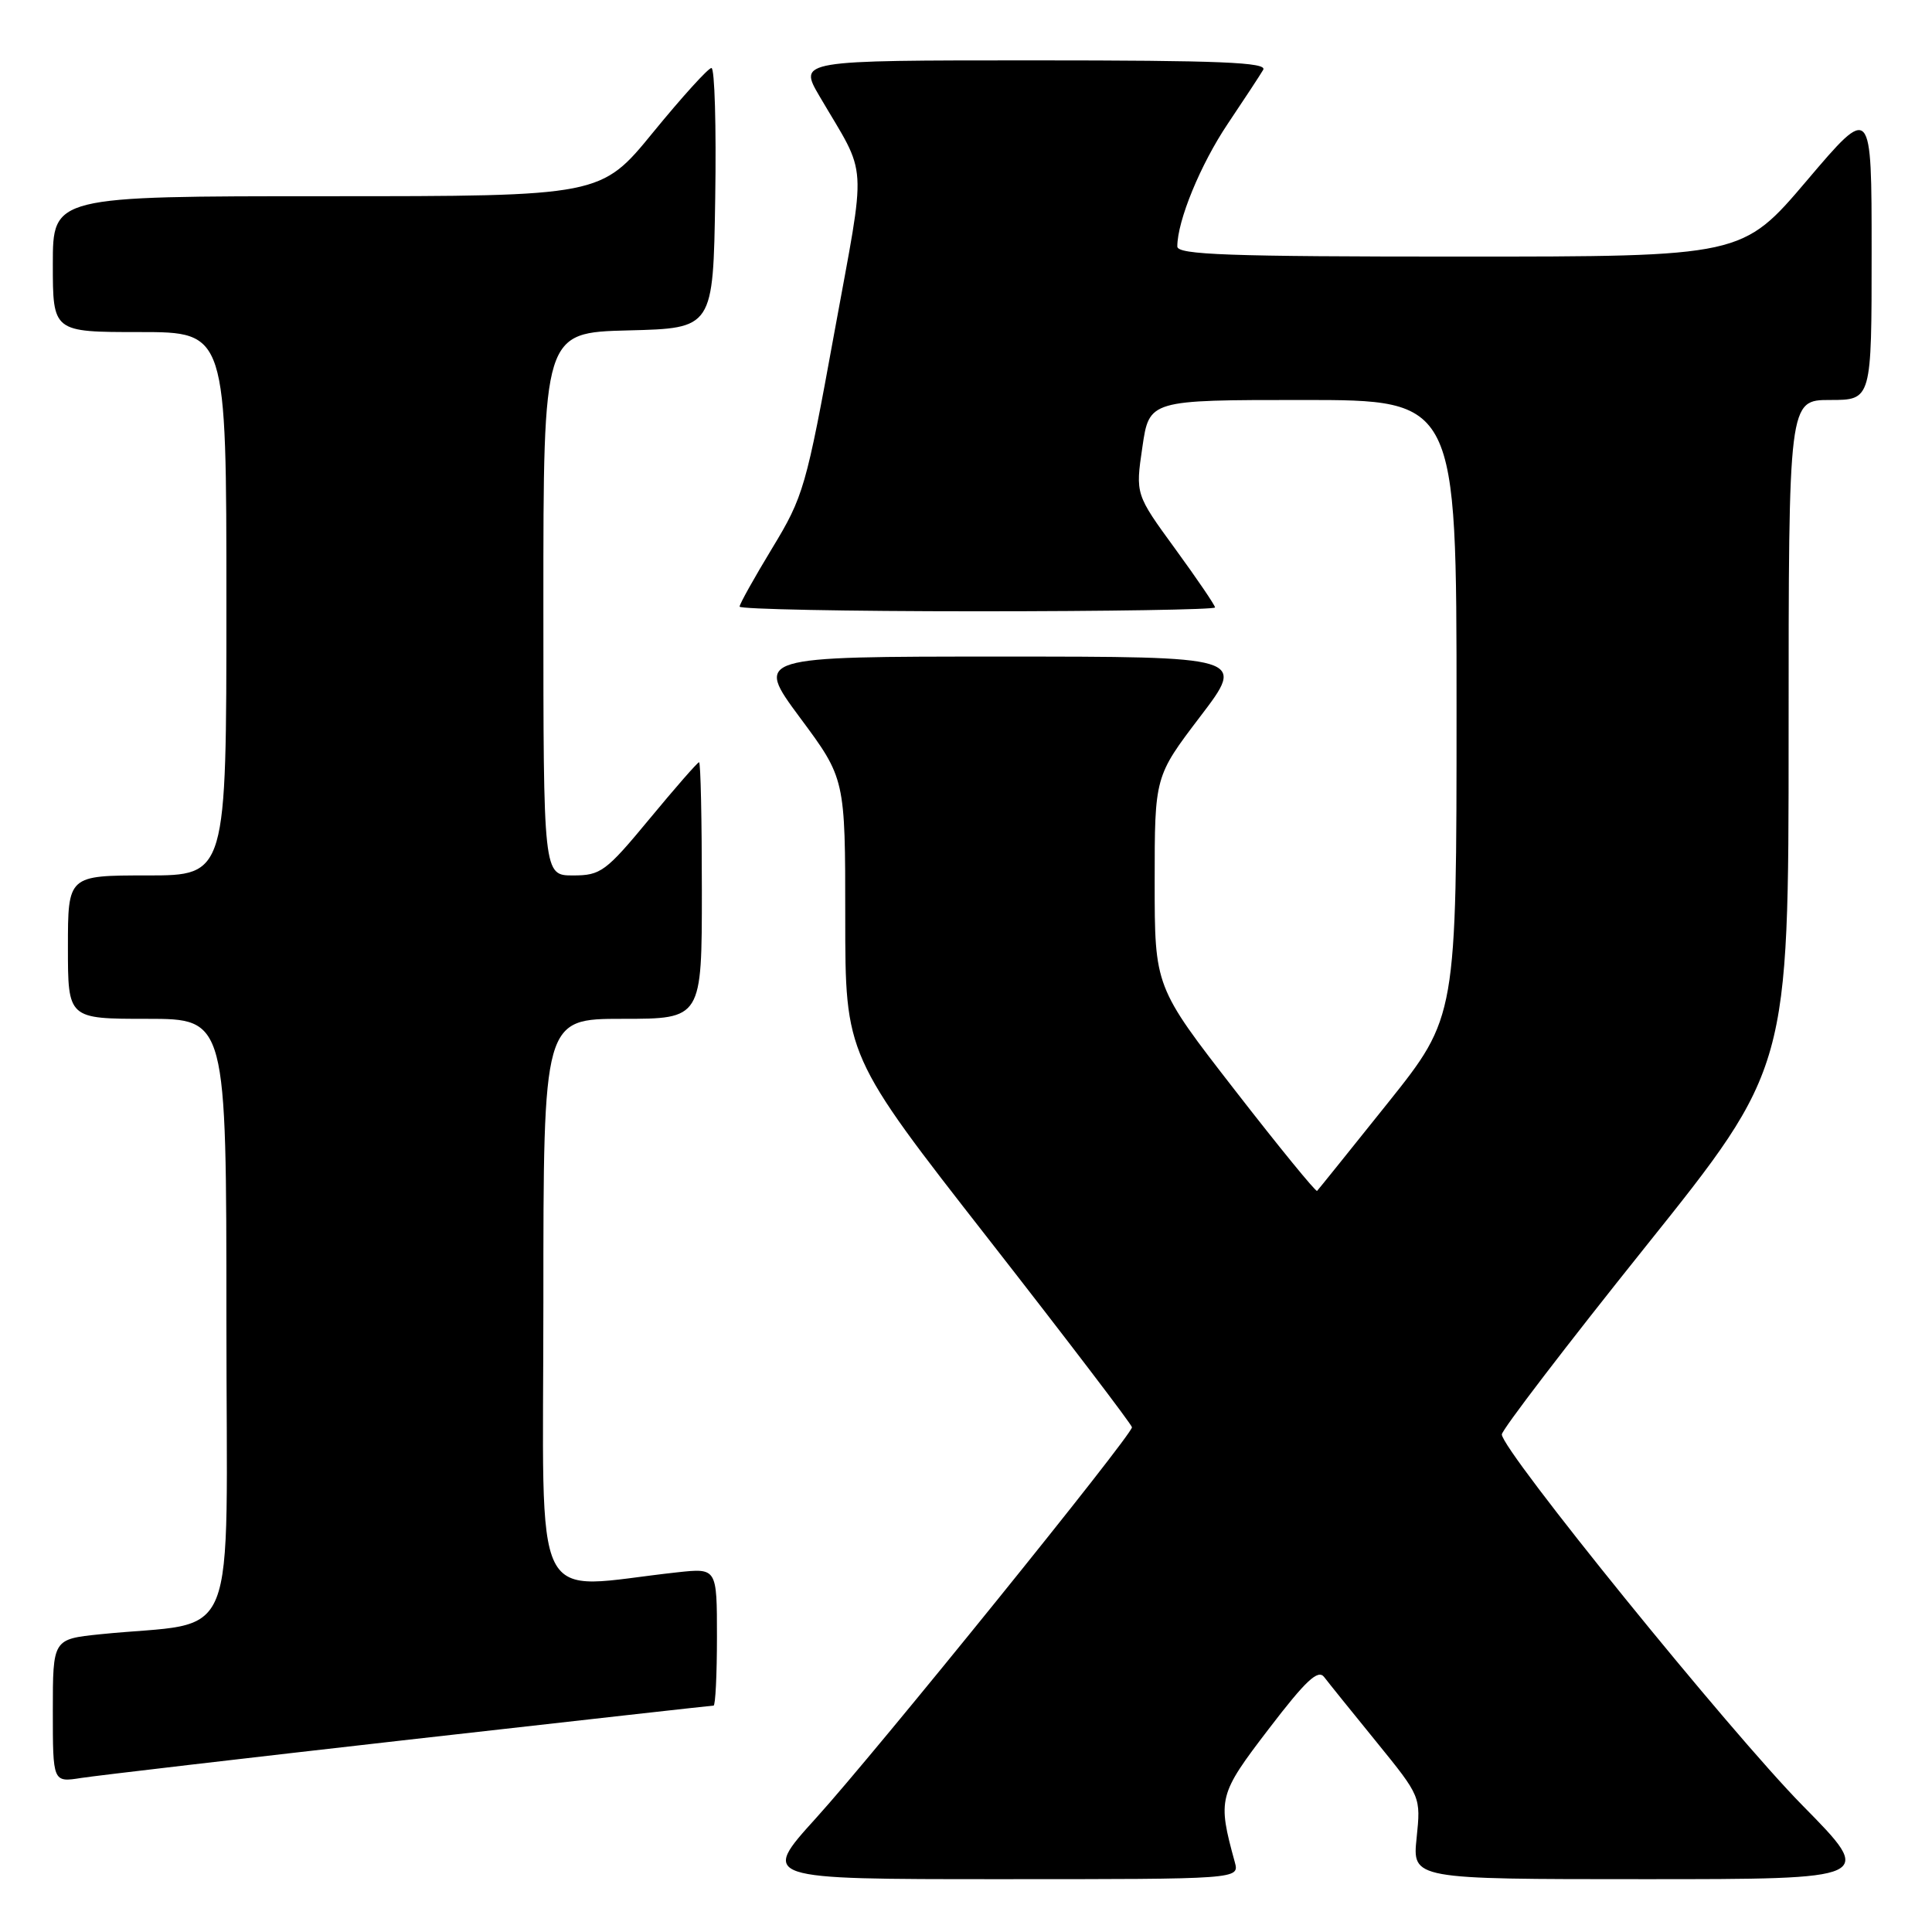 <?xml version="1.0" encoding="UTF-8" standalone="no"?>
<!DOCTYPE svg PUBLIC "-//W3C//DTD SVG 1.1//EN" "http://www.w3.org/Graphics/SVG/1.1/DTD/svg11.dtd" >
<svg xmlns="http://www.w3.org/2000/svg" xmlns:xlink="http://www.w3.org/1999/xlink" version="1.1" viewBox="0 0 256 256">
 <g >
 <path fill="currentColor"
d=" M 163.62 246.75 C 161.31 238.34 161.45 237.80 168.11 229.10 C 173.04 222.65 174.65 221.15 175.46 222.22 C 176.03 222.97 179.15 226.84 182.39 230.82 C 188.27 238.06 188.27 238.06 187.71 243.53 C 187.14 249.00 187.14 249.00 217.80 249.00 C 248.46 249.00 248.46 249.00 238.86 239.25 C 229.27 229.52 199.00 192.17 199.00 190.07 C 199.00 189.47 207.55 178.29 218.00 165.24 C 237.00 141.51 237.00 141.51 237.00 97.25 C 237.00 53.00 237.00 53.00 242.50 53.00 C 248.00 53.00 248.00 53.00 248.00 33.41 C 248.00 13.82 248.00 13.82 239.43 23.91 C 230.86 34.00 230.86 34.00 193.43 34.00 C 162.80 34.00 156.00 33.76 156.00 32.66 C 156.00 29.25 159.07 21.79 162.68 16.41 C 164.86 13.16 166.98 9.94 167.38 9.25 C 167.96 8.26 161.61 8.00 136.96 8.00 C 105.81 8.00 105.81 8.00 108.59 12.75 C 115.05 23.77 114.85 20.51 110.54 44.15 C 106.83 64.54 106.46 65.82 102.33 72.62 C 99.95 76.55 98.00 80.03 98.00 80.38 C 98.00 80.72 112.17 81.00 129.50 81.00 C 146.82 81.00 161.00 80.77 161.00 80.49 C 161.00 80.21 158.63 76.72 155.73 72.74 C 150.45 65.50 150.45 65.50 151.37 59.25 C 152.28 53.00 152.28 53.00 172.64 53.00 C 193.00 53.00 193.00 53.00 193.00 93.88 C 193.00 134.75 193.00 134.75 183.91 146.13 C 178.91 152.38 174.68 157.64 174.52 157.80 C 174.36 157.97 169.45 151.96 163.61 144.43 C 153.00 130.76 153.00 130.76 153.00 116.82 C 153.00 102.88 153.00 102.88 159.04 94.94 C 165.09 87.00 165.09 87.00 132.55 87.00 C 100.01 87.00 100.01 87.00 106.00 95.09 C 112.00 103.17 112.00 103.17 112.00 121.53 C 112.00 139.88 112.00 139.88 130.99 164.19 C 141.43 177.56 149.98 188.78 149.99 189.12 C 150.01 190.16 116.04 232.18 108.14 240.89 C 100.79 249.00 100.79 249.00 132.51 249.00 C 164.23 249.00 164.23 249.00 163.62 246.75 Z  M 54.30 230.50 C 76.19 228.03 94.30 226.00 94.55 226.00 C 94.80 226.00 95.00 221.90 95.00 216.88 C 95.00 207.77 95.00 207.77 89.75 208.34 C 70.02 210.49 72.00 214.48 72.00 172.60 C 72.00 135.00 72.00 135.00 82.50 135.00 C 93.00 135.00 93.00 135.00 93.00 118.00 C 93.00 108.65 92.84 101.00 92.63 101.00 C 92.43 101.00 89.48 104.38 86.07 108.50 C 80.27 115.51 79.60 116.00 75.93 116.00 C 72.00 116.00 72.00 116.00 72.00 80.03 C 72.00 44.07 72.00 44.07 83.25 43.78 C 94.50 43.50 94.50 43.50 94.77 26.25 C 94.92 16.76 94.70 9.00 94.27 9.01 C 93.85 9.01 90.38 12.84 86.56 17.51 C 79.63 26.00 79.63 26.00 43.31 26.00 C 7.00 26.00 7.00 26.00 7.00 35.00 C 7.00 44.00 7.00 44.00 18.50 44.00 C 30.00 44.00 30.00 44.00 30.00 80.00 C 30.00 116.00 30.00 116.00 19.50 116.00 C 9.00 116.00 9.00 116.00 9.00 125.50 C 9.00 135.00 9.00 135.00 19.50 135.00 C 30.00 135.00 30.00 135.00 30.00 174.88 C 30.00 219.62 32.01 214.63 13.25 216.55 C 7.00 217.20 7.00 217.20 7.00 226.69 C 7.00 236.18 7.00 236.18 10.75 235.59 C 12.81 235.27 32.41 232.98 54.30 230.50 Z "/>
</g>
</svg>